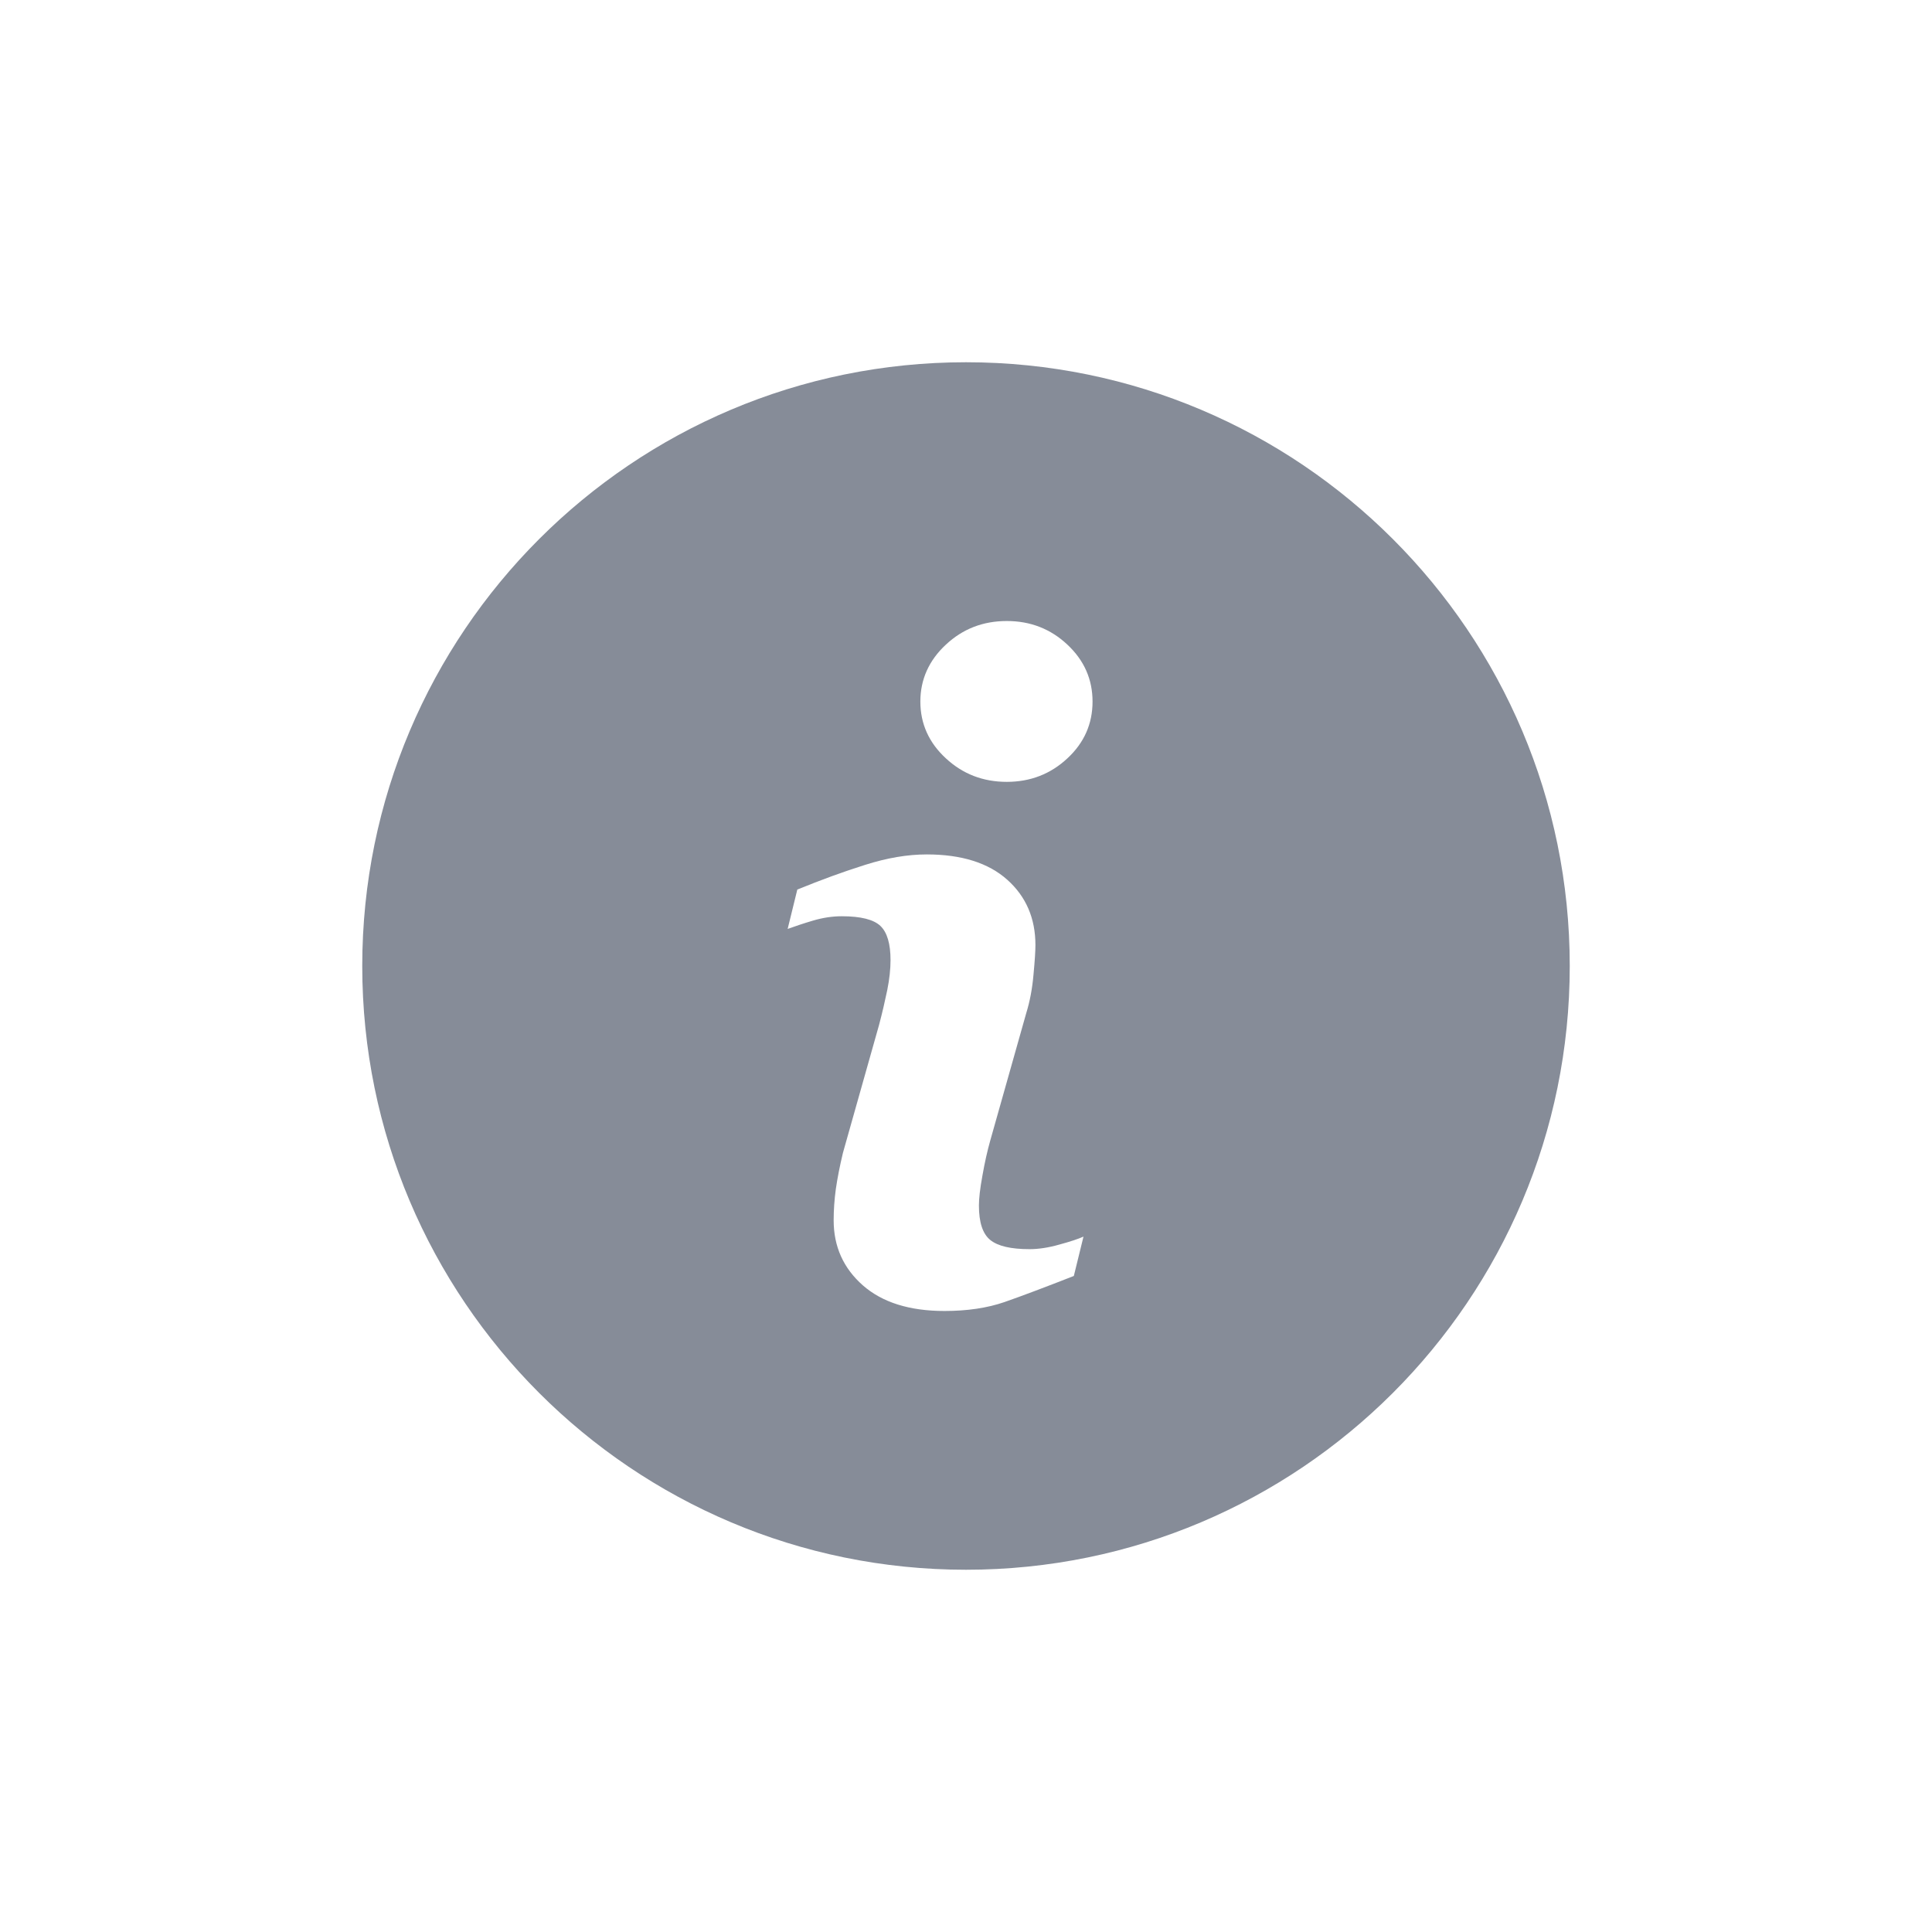<svg width="16" height="16" viewBox="0 0 16 16" fill="none" xmlns="http://www.w3.org/2000/svg">
<path fill-rule="evenodd" clip-rule="evenodd" d="M8 13C10.761 13 13 10.761 13 8C13 5.239 10.761 3 8 3C5.239 3 3 5.239 3 8C3 10.761 5.239 13 8 13ZM8.893 10.567L8.973 10.241C8.931 10.26 8.865 10.282 8.773 10.307C8.682 10.333 8.599 10.345 8.527 10.345C8.372 10.345 8.264 10.32 8.201 10.269C8.138 10.218 8.107 10.123 8.107 9.983C8.107 9.927 8.116 9.844 8.136 9.736C8.155 9.627 8.177 9.53 8.201 9.445L8.499 8.39C8.529 8.293 8.549 8.187 8.559 8.071C8.57 7.955 8.575 7.873 8.575 7.827C8.575 7.605 8.497 7.424 8.341 7.285C8.185 7.146 7.963 7.076 7.675 7.076C7.515 7.076 7.346 7.105 7.166 7.162C6.987 7.218 6.799 7.287 6.603 7.367L6.523 7.693C6.582 7.672 6.651 7.648 6.733 7.624C6.814 7.6 6.893 7.588 6.971 7.588C7.129 7.588 7.235 7.615 7.291 7.668C7.347 7.721 7.375 7.816 7.375 7.951C7.375 8.026 7.366 8.109 7.348 8.199C7.329 8.29 7.307 8.386 7.28 8.488L6.981 9.547C6.954 9.659 6.935 9.758 6.922 9.847C6.91 9.935 6.904 10.022 6.904 10.106C6.904 10.324 6.985 10.503 7.146 10.645C7.307 10.786 7.532 10.857 7.822 10.857C8.011 10.857 8.177 10.832 8.319 10.783C8.462 10.733 8.653 10.661 8.893 10.567ZM8.84 6.28C8.979 6.151 9.048 5.994 9.048 5.81C9.048 5.627 8.979 5.469 8.84 5.339C8.701 5.208 8.533 5.143 8.338 5.143C8.141 5.143 7.973 5.208 7.833 5.339C7.693 5.469 7.622 5.627 7.622 5.81C7.622 5.994 7.693 6.151 7.833 6.28C7.973 6.41 8.141 6.475 8.338 6.475C8.533 6.475 8.701 6.41 8.84 6.28Z" fill="#868C98"/>
</svg>
